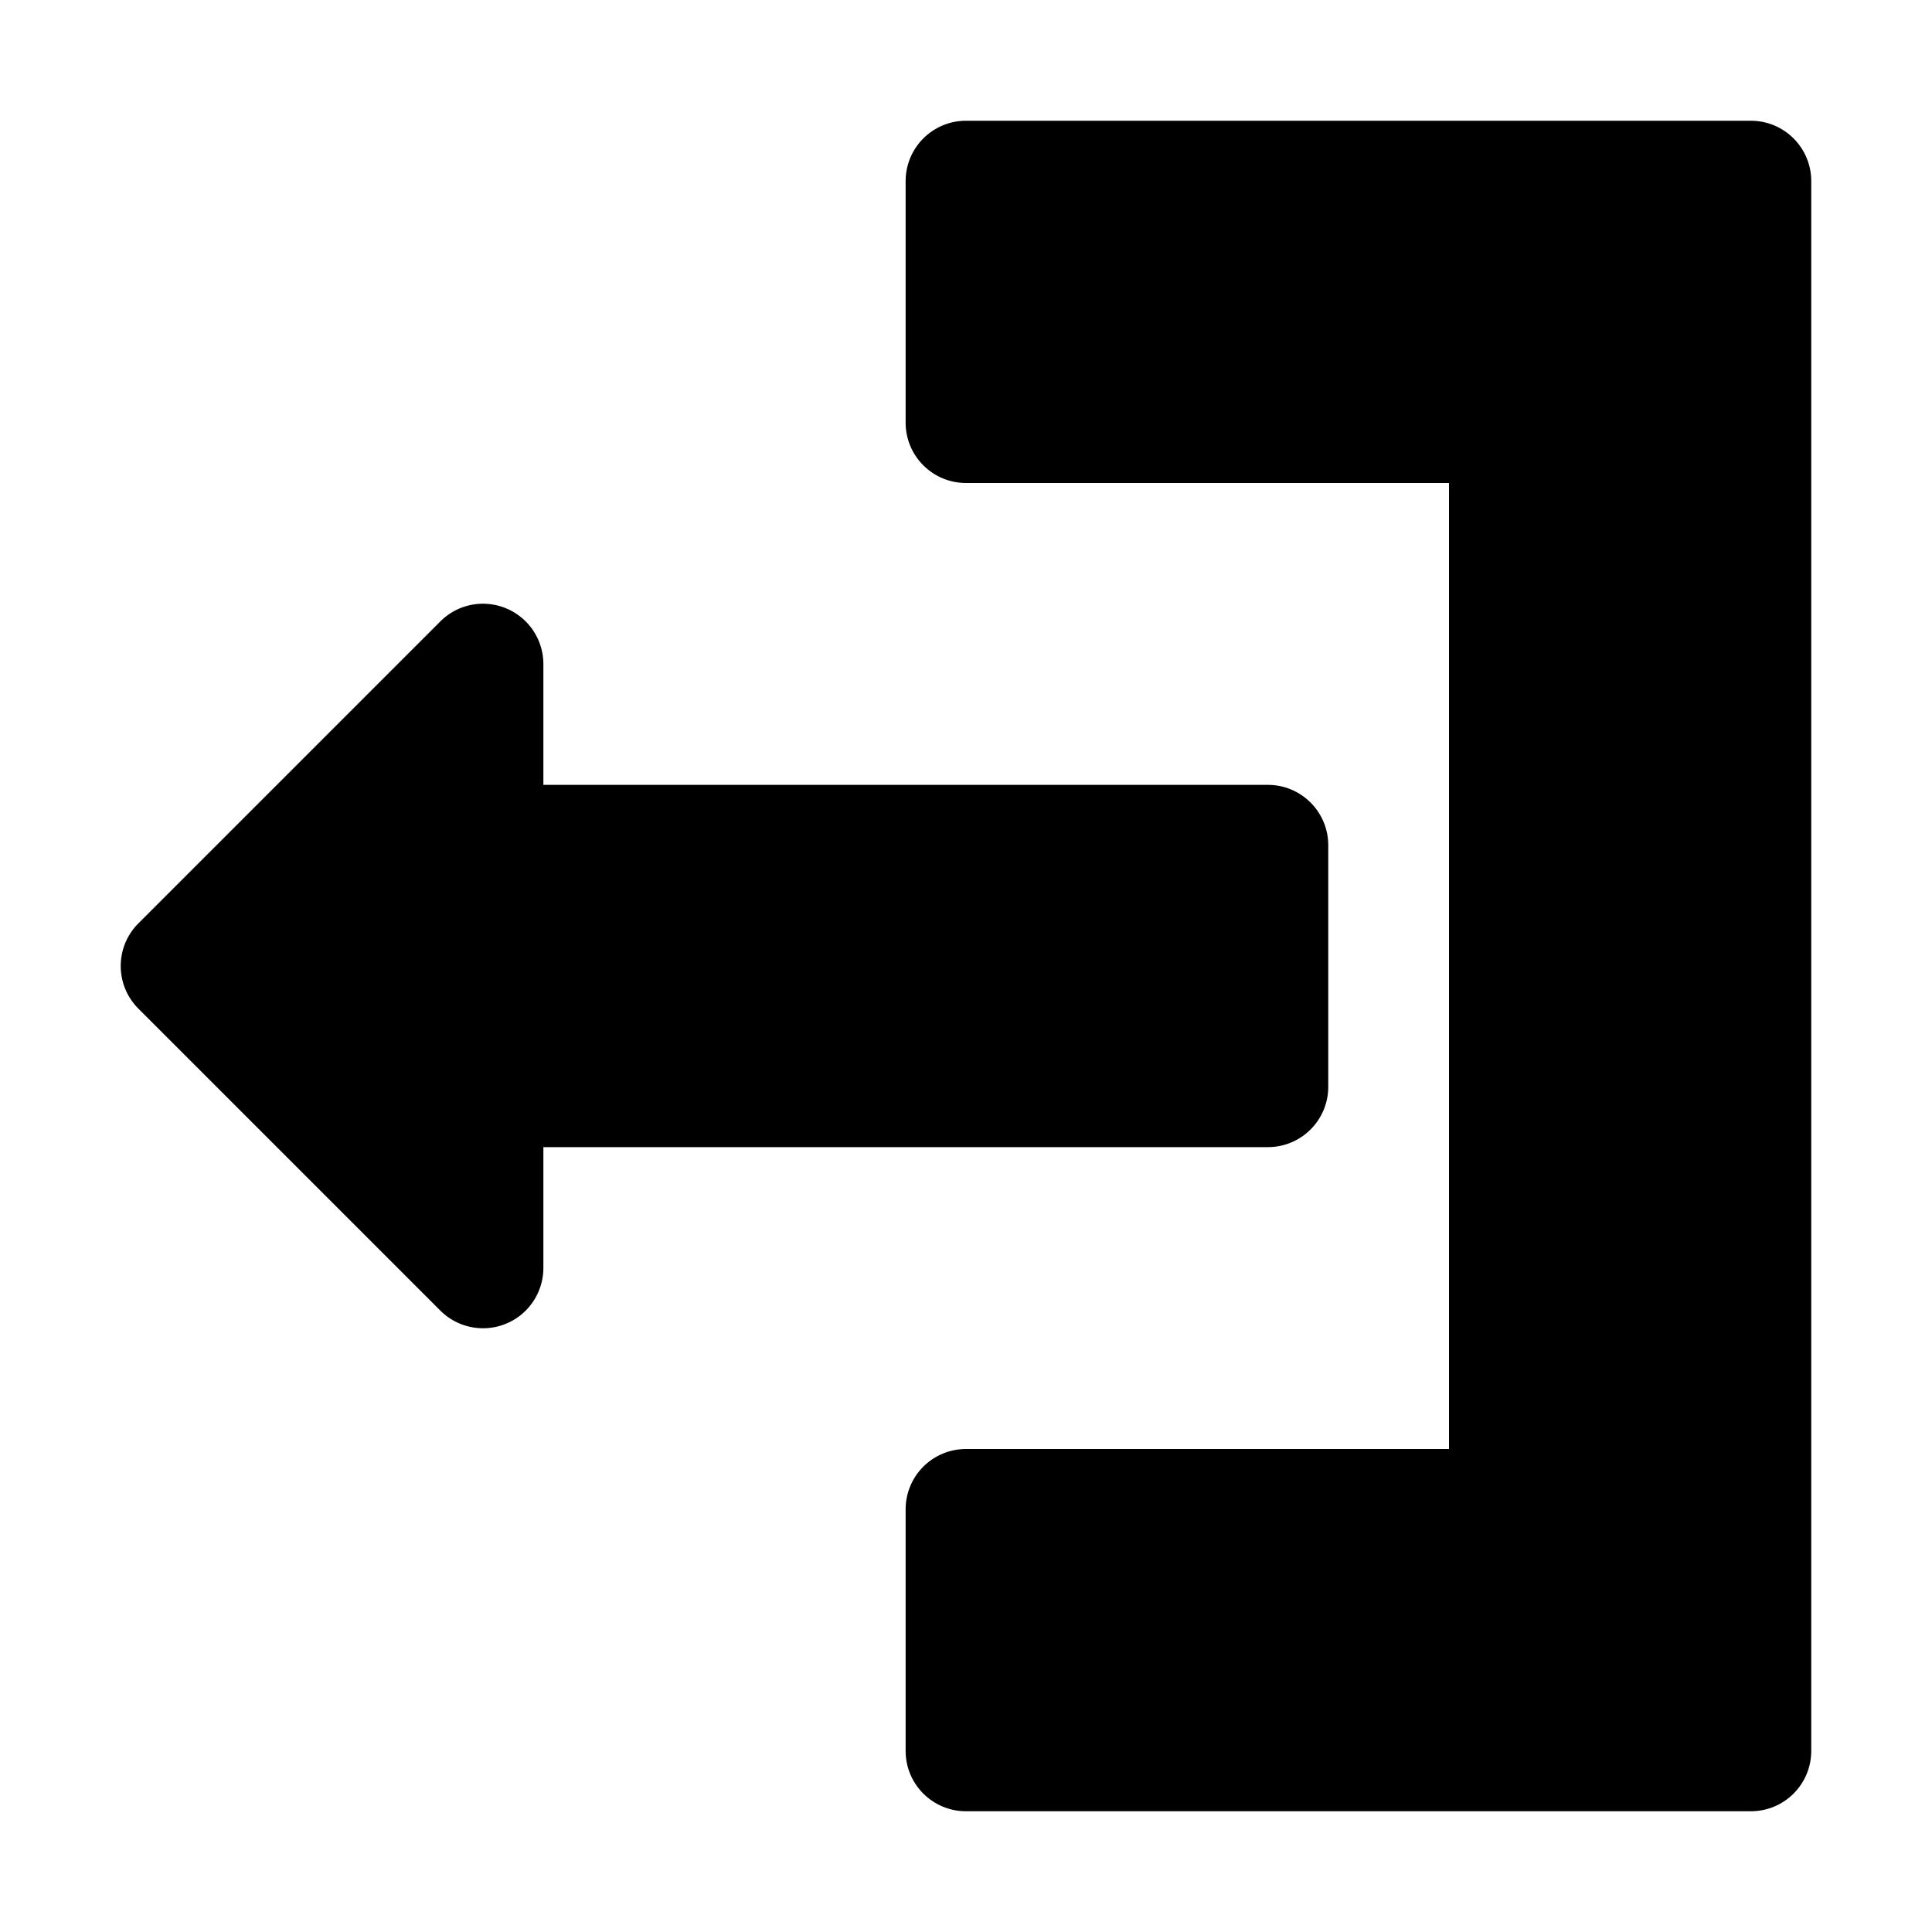 <svg fill="currentcolor" viewBox="0 0 1200 1200" xmlns="http://www.w3.org/2000/svg">
<path d="M1125 112.5v975c0 20.738-16.762 37.5-37.5 37.5H600c-20.738 0-37.5-16.762-37.5-37.5v-150c0-20.738 16.762-37.5 37.5-37.5h300V300H600c-20.738 0-37.5-16.801-37.5-37.5v-150c0-20.699 16.762-37.5 37.5-37.5h487.5c20.738 0 37.5 16.801 37.5 37.5z"/>
<path d="M787.5 712.5h-450v75c0 15.148-9.113 28.875-23.137 34.648C309.711 824.101 304.836 825 300 825a37.502 37.502 0 0 1-26.512-10.988l-187.5-187.5c-14.664-14.664-14.664-38.363 0-53.023l187.5-187.5c10.727-10.762 26.852-13.95 40.875-8.137 14.023 5.812 23.137 19.5 23.137 34.648v75h450c20.738 0 37.5 16.8 37.5 37.5v150c0 20.738-16.762 37.5-37.5 37.5z"/>
</svg>
